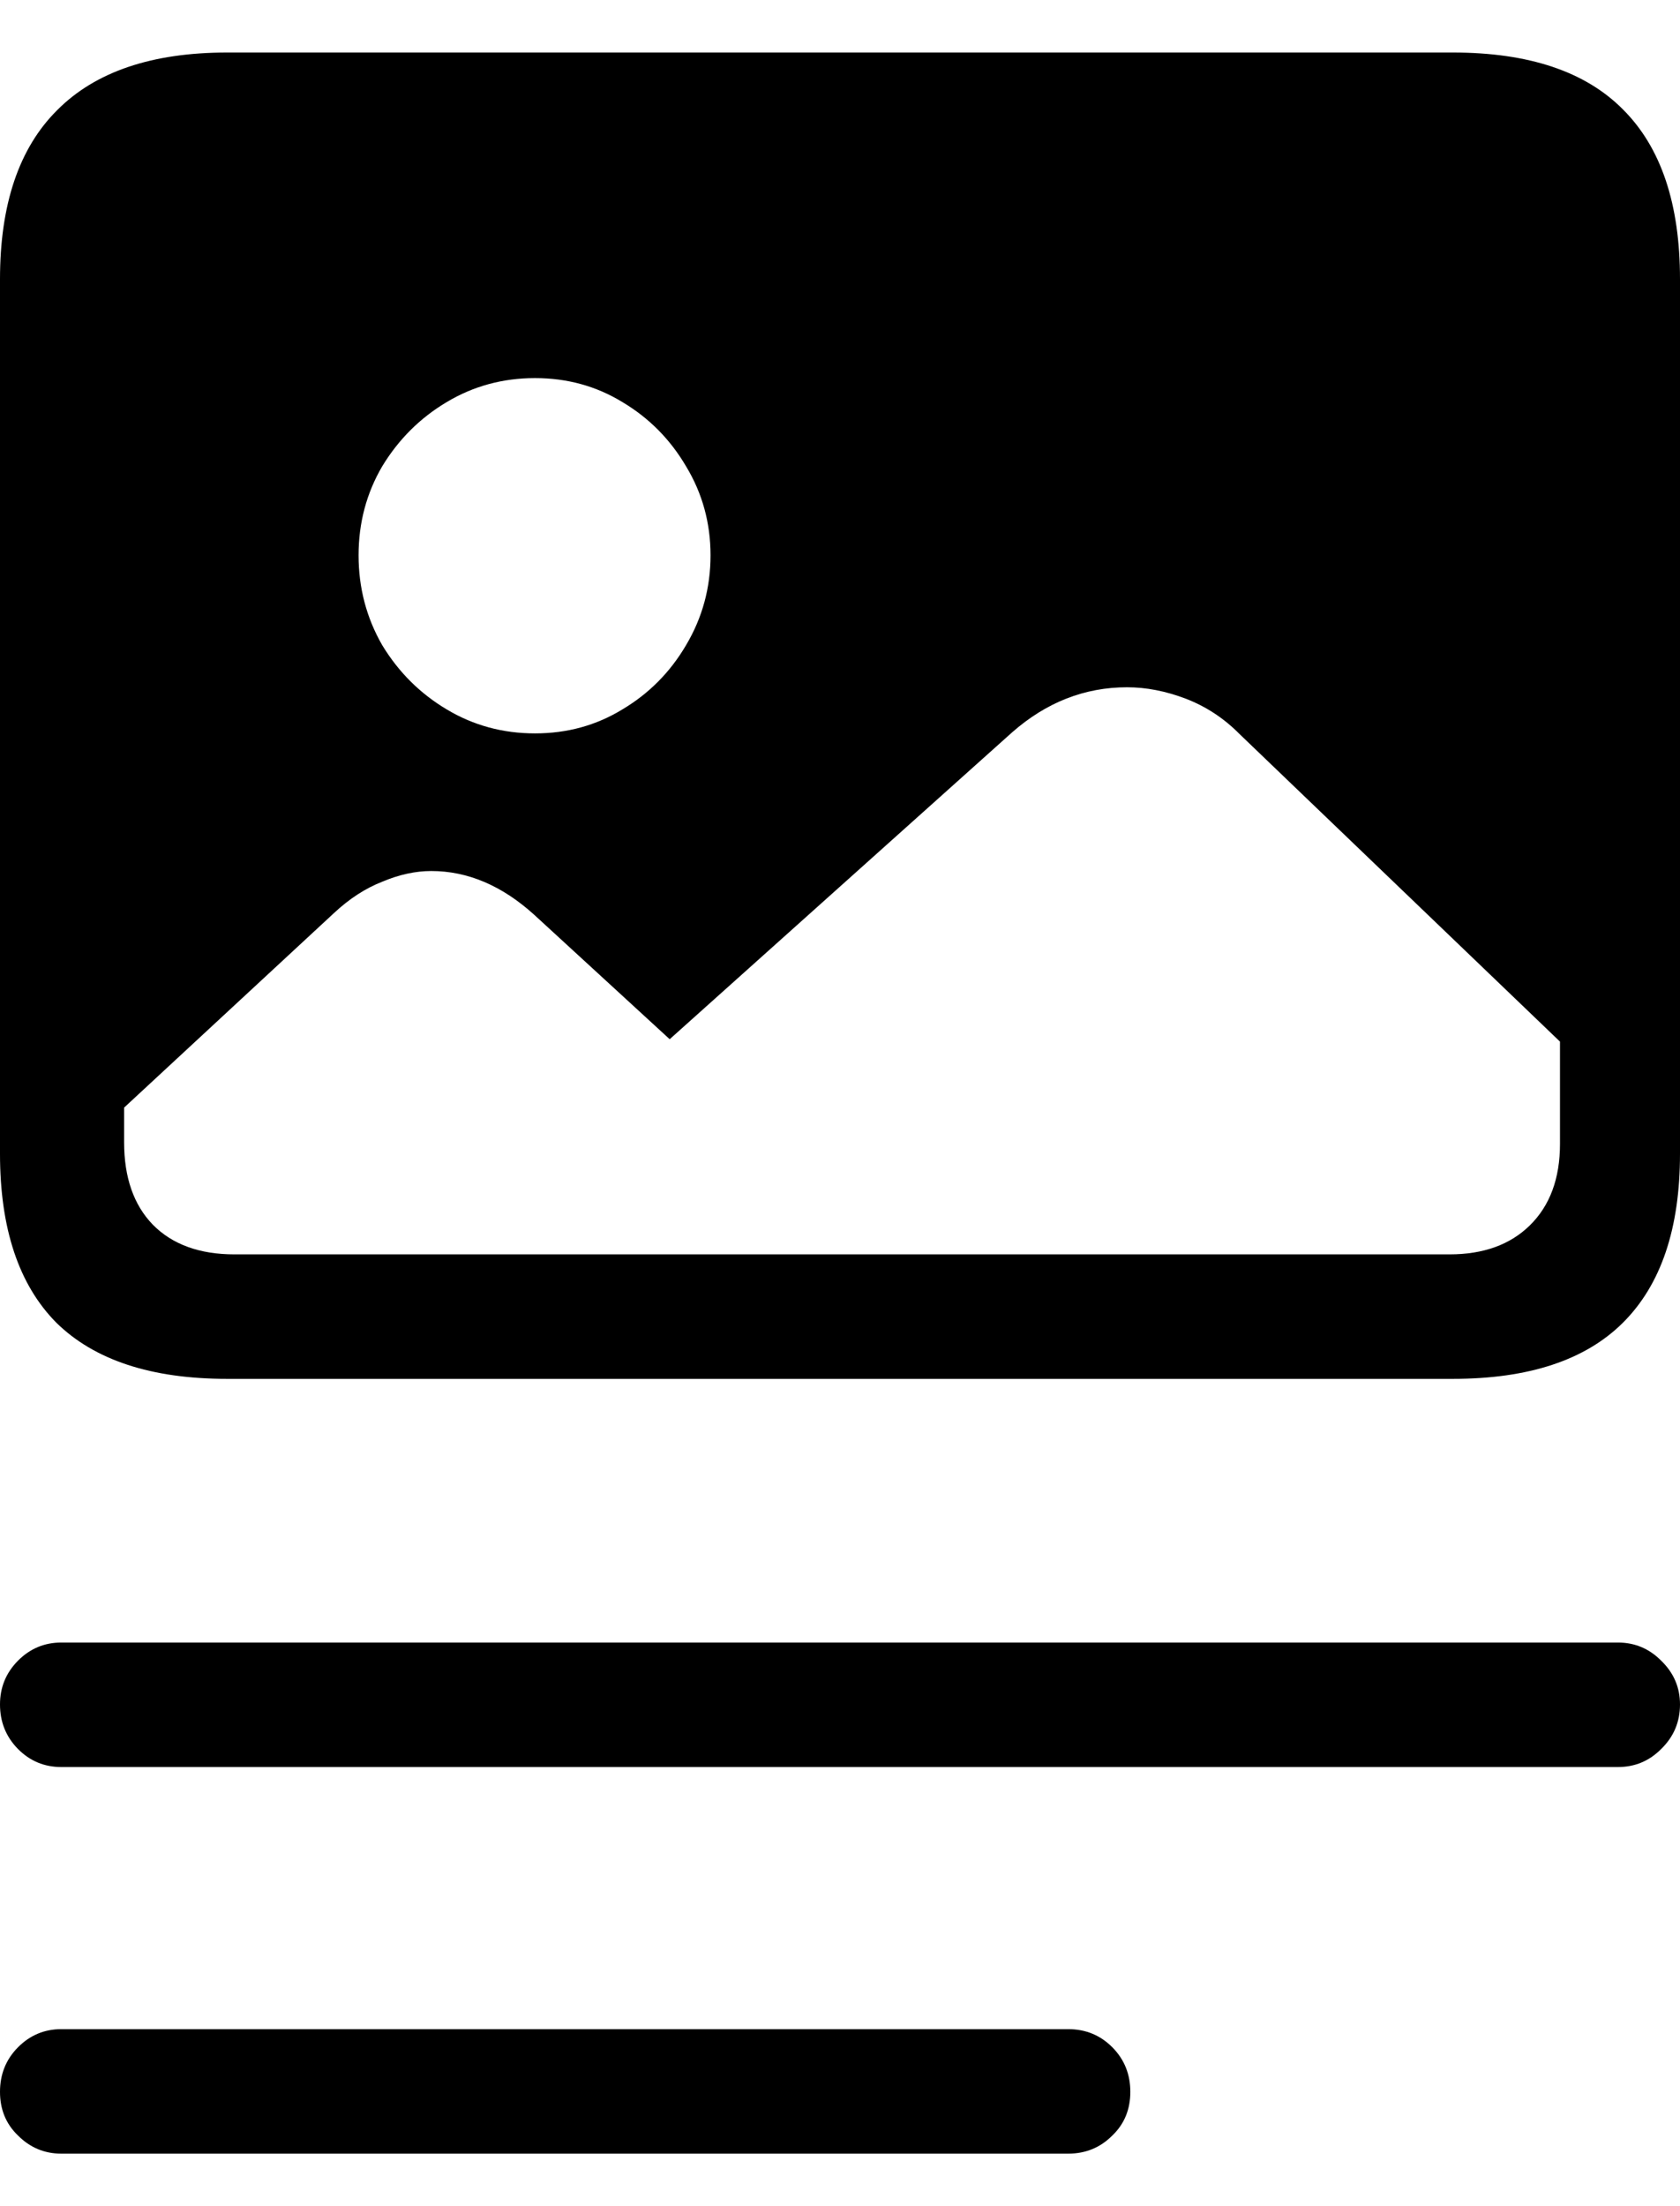 <svg color="rgb(0, 0, 0)" viewBox="0 0 16 21" fill="none">
	<path
		d="M2.162 13.125H13.838C14.558 13.125 15.098 12.947 15.456 12.591C15.819 12.23 16 11.694 16 10.982V2.658C16 1.941 15.819 1.402 15.456 1.041C15.098 0.68 14.558 0.5 13.838 0.5H2.162C1.447 0.5 0.907 0.683 0.544 1.049C0.181 1.41 0 1.946 0 2.658V10.982C0 11.694 0.179 12.23 0.537 12.591C0.9 12.947 1.442 13.125 2.162 13.125ZM2.232 11.94C1.901 11.94 1.641 11.846 1.455 11.657C1.273 11.469 1.182 11.207 1.182 10.873V10.543L3.181 8.691C3.327 8.555 3.479 8.456 3.64 8.393C3.801 8.325 3.957 8.291 4.107 8.291C4.454 8.291 4.781 8.43 5.087 8.707L6.378 9.892L9.637 6.973C9.964 6.685 10.33 6.542 10.734 6.542C10.916 6.542 11.102 6.578 11.294 6.651C11.486 6.725 11.657 6.837 11.807 6.989L14.857 9.915V10.888C14.857 11.218 14.761 11.477 14.569 11.665C14.382 11.848 14.128 11.94 13.806 11.94H2.232ZM5.095 6.981C4.789 6.981 4.509 6.905 4.255 6.753C4.001 6.602 3.796 6.398 3.64 6.141C3.49 5.88 3.415 5.595 3.415 5.286C3.415 4.978 3.49 4.695 3.64 4.439C3.796 4.182 4.001 3.978 4.255 3.827C4.509 3.675 4.789 3.599 5.095 3.599C5.401 3.599 5.678 3.675 5.927 3.827C6.181 3.978 6.383 4.182 6.534 4.439C6.689 4.695 6.767 4.978 6.767 5.286C6.767 5.595 6.689 5.88 6.534 6.141C6.383 6.398 6.181 6.602 5.927 6.753C5.678 6.905 5.401 6.981 5.095 6.981ZM0.583 16.82H15.409C15.57 16.82 15.707 16.763 15.821 16.648C15.94 16.532 16 16.391 16 16.224C16 16.062 15.94 15.923 15.821 15.808C15.707 15.693 15.57 15.635 15.409 15.635H0.583C0.423 15.635 0.285 15.693 0.171 15.808C0.057 15.923 0 16.062 0 16.224C0 16.391 0.057 16.532 0.171 16.648C0.285 16.763 0.423 16.82 0.583 16.82ZM0.583 20.5H10.174C10.34 20.5 10.48 20.442 10.594 20.327C10.708 20.218 10.765 20.079 10.765 19.912C10.765 19.744 10.708 19.603 10.594 19.488C10.48 19.373 10.34 19.315 10.174 19.315H0.583C0.423 19.315 0.285 19.373 0.171 19.488C0.057 19.603 0 19.744 0 19.912C0 20.079 0.057 20.218 0.171 20.327C0.285 20.442 0.423 20.5 0.583 20.5Z"
		fill="currentColor"
	/>
</svg>
